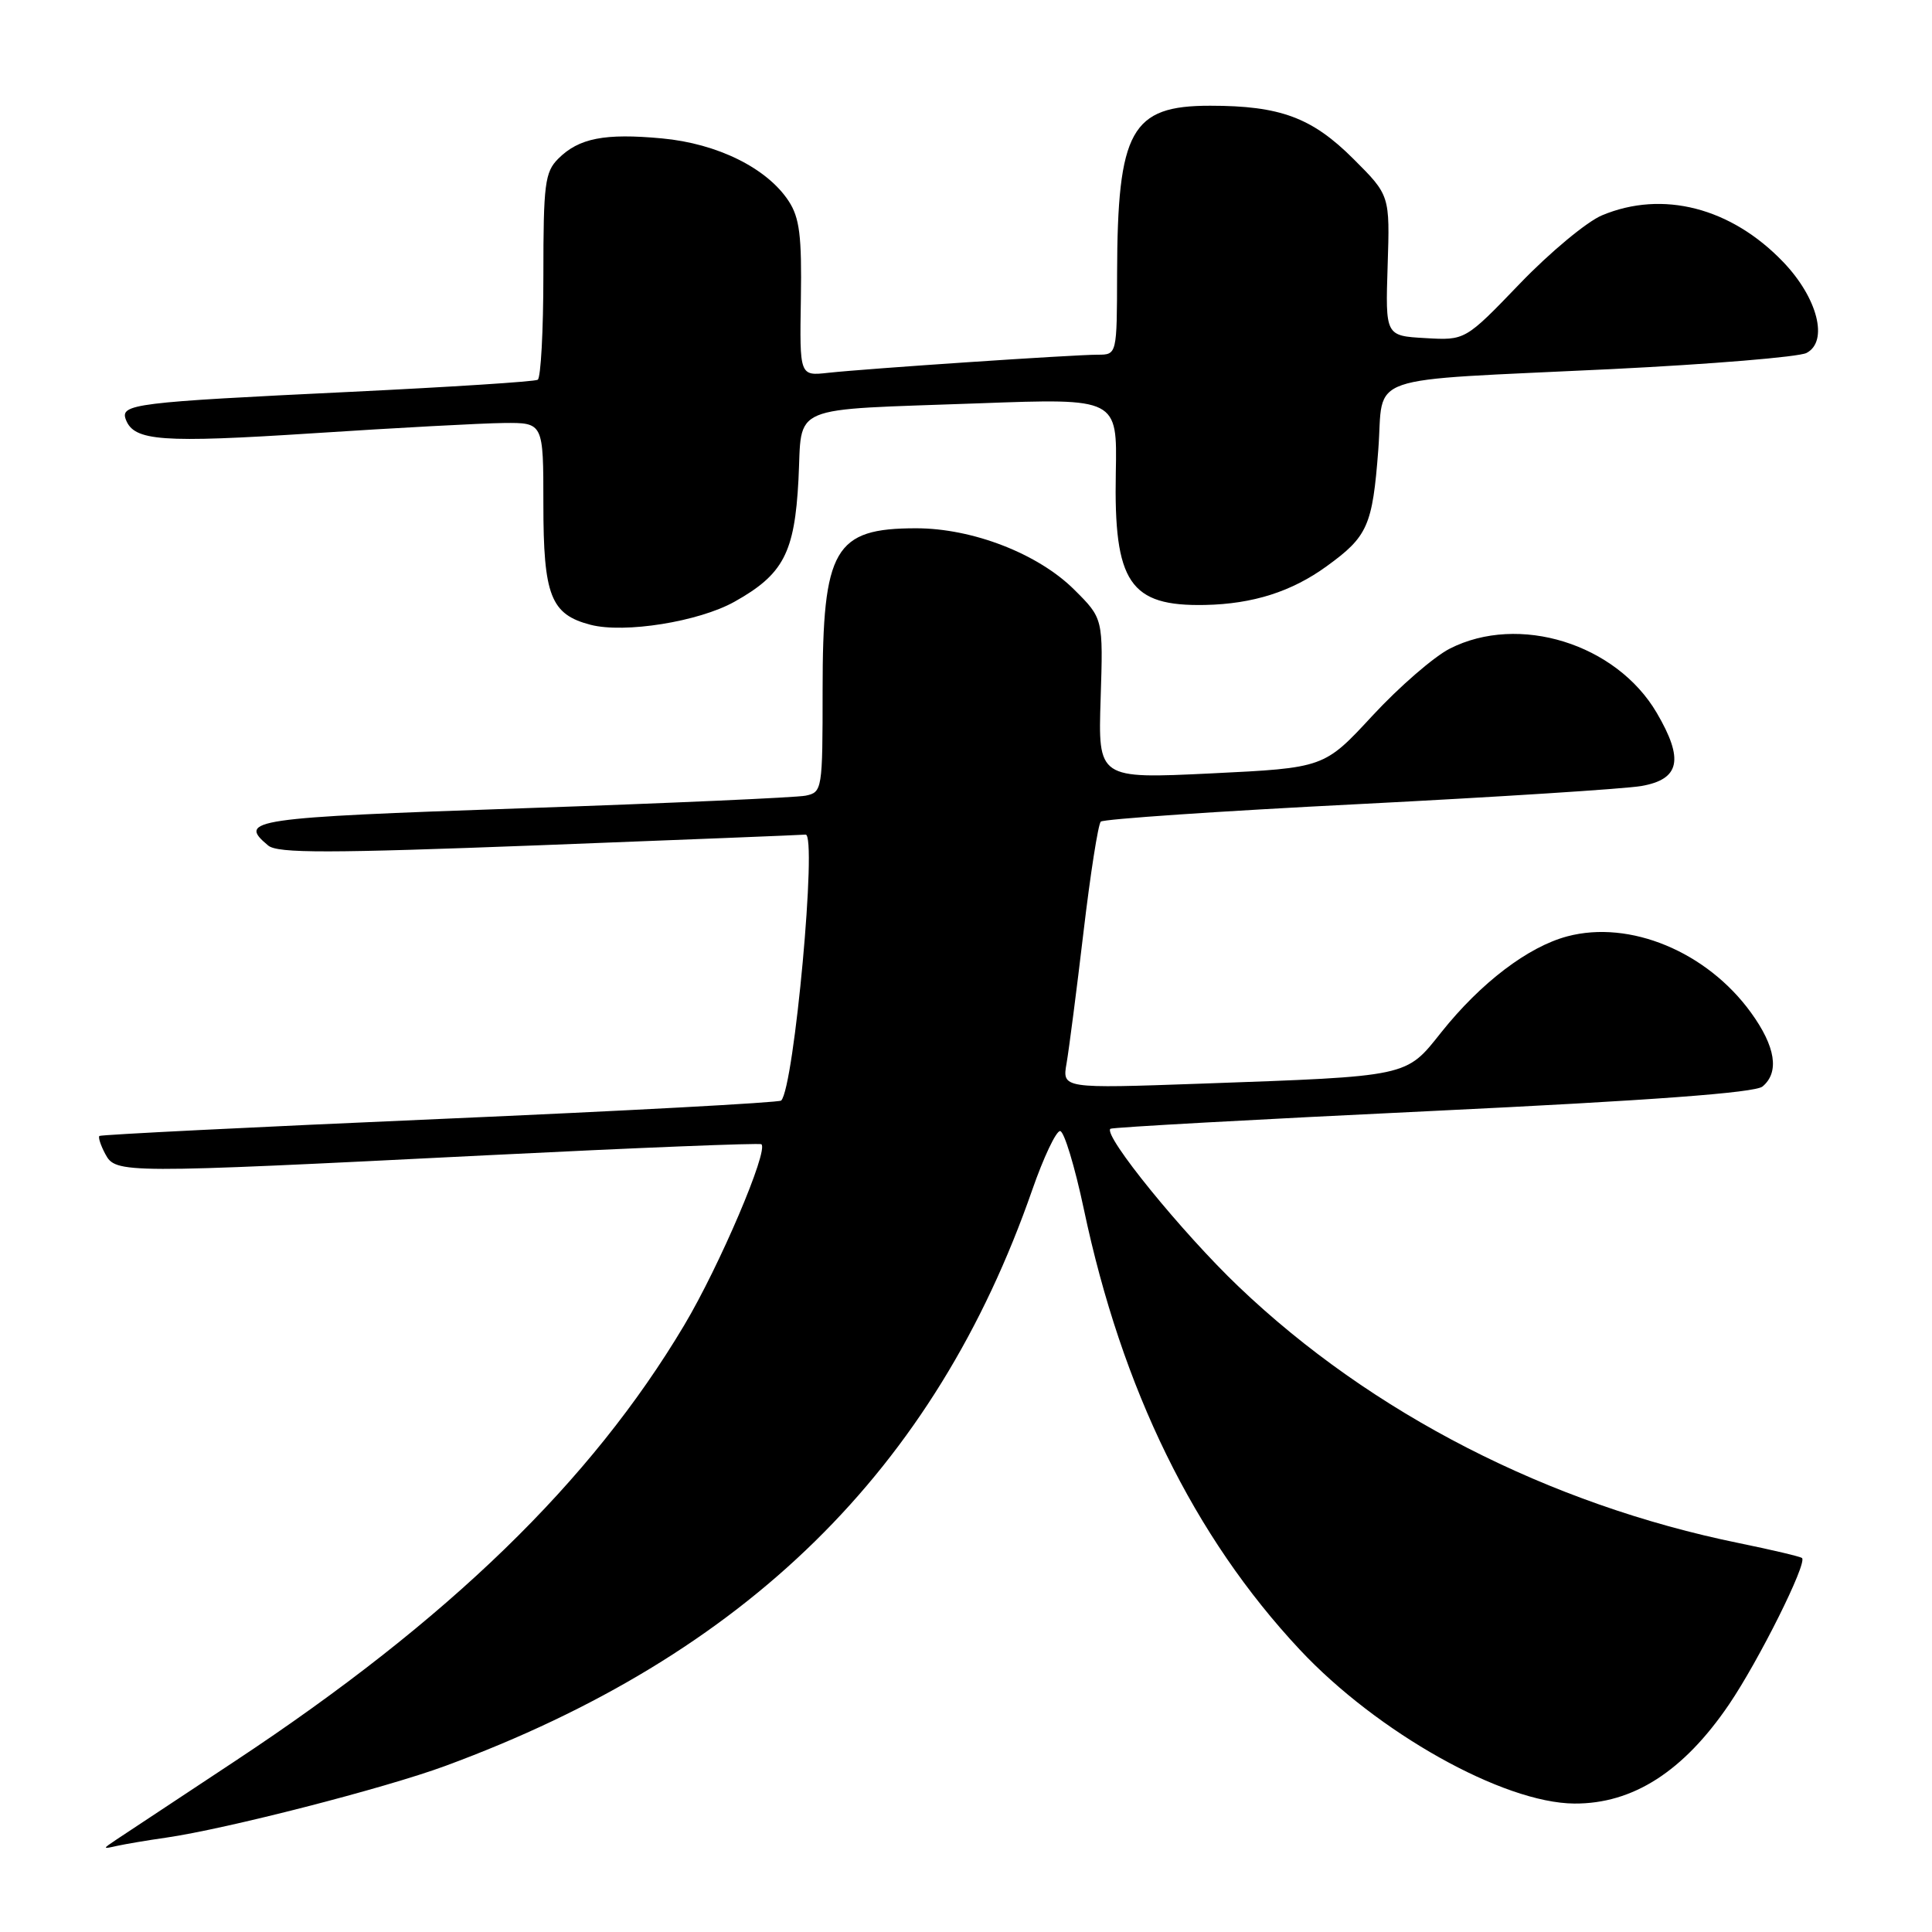 <?xml version="1.0" encoding="UTF-8" standalone="no"?>
<!DOCTYPE svg PUBLIC "-//W3C//DTD SVG 1.1//EN" "http://www.w3.org/Graphics/SVG/1.1/DTD/svg11.dtd" >
<svg xmlns="http://www.w3.org/2000/svg" xmlns:xlink="http://www.w3.org/1999/xlink" version="1.1" viewBox="0 0 256 256">
 <g >
 <path fill="currentColor"
d=" M 22.00 243.50 C 30.01 242.34 50.99 236.95 58.99 234.00 C 98.85 219.31 123.87 194.75 136.78 157.66 C 138.28 153.35 139.94 149.85 140.47 149.87 C 141.00 149.89 142.41 154.54 143.61 160.20 C 148.66 184.13 158.19 203.58 172.22 218.58 C 182.50 229.57 199.17 238.91 208.60 238.98 C 216.36 239.03 223.07 234.73 229.11 225.84 C 233.06 220.02 239.48 207.15 238.78 206.45 C 238.59 206.26 234.86 205.38 230.47 204.48 C 205.24 199.34 181.73 187.29 164.14 170.50 C 156.64 163.35 146.16 150.45 147.13 149.57 C 147.33 149.38 166.53 148.32 189.79 147.21 C 218.78 145.82 232.53 144.80 233.54 143.97 C 235.81 142.08 235.28 138.68 232.01 134.17 C 226.17 126.11 215.97 121.87 207.68 124.07 C 202.48 125.45 196.21 130.22 190.98 136.78 C 186.25 142.73 186.87 142.60 159.12 143.59 C 140.74 144.24 140.74 144.24 141.33 140.87 C 141.65 139.02 142.66 131.20 143.57 123.50 C 144.48 115.80 145.51 109.22 145.86 108.87 C 146.21 108.53 161.57 107.48 180.00 106.55 C 198.43 105.61 215.30 104.53 217.50 104.15 C 222.60 103.25 223.15 100.64 219.53 94.46 C 214.16 85.30 201.24 81.29 192.10 85.95 C 190.00 87.02 185.40 91.01 181.87 94.82 C 175.46 101.75 175.46 101.75 160.48 102.48 C 145.50 103.20 145.50 103.20 145.84 92.58 C 146.18 81.95 146.18 81.95 142.34 78.13 C 137.56 73.37 128.87 70.00 121.40 70.00 C 110.55 70.00 109.00 72.68 109.00 91.43 C 109.00 104.66 108.95 104.97 106.75 105.43 C 105.51 105.68 88.64 106.43 69.25 107.10 C 33.28 108.34 31.41 108.61 35.54 112.04 C 36.80 113.08 43.53 113.07 71.54 112.00 C 90.49 111.27 106.33 110.64 106.74 110.59 C 108.32 110.40 105.23 144.11 103.51 145.83 C 103.24 146.10 82.87 147.20 58.26 148.27 C 33.64 149.34 13.35 150.35 13.17 150.52 C 12.99 150.69 13.34 151.77 13.95 152.91 C 15.34 155.51 16.02 155.51 64.50 153.08 C 84.30 152.09 100.68 151.43 100.89 151.62 C 101.86 152.45 95.34 167.75 90.66 175.60 C 78.30 196.35 59.47 214.62 31.15 233.35 C 23.53 238.38 16.45 243.07 15.40 243.77 C 13.56 245.00 13.56 245.03 15.50 244.59 C 16.60 244.35 19.52 243.85 22.00 243.50 Z  M 97.31 79.74 C 103.80 76.11 105.29 73.28 105.80 63.58 C 106.33 53.42 104.07 54.38 129.77 53.44 C 148.04 52.77 148.04 52.77 147.85 62.63 C 147.57 77.21 149.70 80.36 159.68 80.16 C 166.01 80.03 171.15 78.40 175.79 75.03 C 181.23 71.09 181.86 69.68 182.63 59.61 C 183.42 49.34 179.96 50.54 213.50 48.91 C 226.70 48.26 238.34 47.30 239.37 46.77 C 242.32 45.24 240.85 39.47 236.28 34.71 C 229.38 27.51 220.31 25.17 212.28 28.53 C 210.28 29.36 205.37 33.44 201.39 37.58 C 194.15 45.11 194.15 45.11 188.86 44.80 C 183.57 44.50 183.57 44.50 183.87 35.19 C 184.17 25.88 184.17 25.88 179.33 21.05 C 173.85 15.58 169.64 14.01 160.36 14.01 C 149.87 14.00 148.07 17.26 148.02 36.25 C 148.00 47.00 148.00 47.00 145.44 47.00 C 142.26 47.00 114.86 48.84 109.73 49.40 C 105.95 49.82 105.95 49.82 106.12 39.59 C 106.25 31.27 105.95 28.85 104.50 26.64 C 101.64 22.28 95.07 19.02 87.72 18.34 C 80.12 17.63 76.70 18.30 73.97 21.03 C 72.20 22.80 72.00 24.39 72.00 36.44 C 72.00 43.83 71.66 50.08 71.25 50.32 C 70.84 50.57 59.70 51.28 46.50 51.92 C 17.78 53.30 15.88 53.53 16.68 55.61 C 17.77 58.45 21.40 58.71 41.50 57.41 C 52.50 56.69 63.86 56.08 66.75 56.05 C 72.00 56.00 72.00 56.00 72.00 66.78 C 72.00 78.93 72.97 81.42 78.26 82.79 C 82.76 83.95 92.58 82.38 97.31 79.74 Z "/>
</g>
</svg>
